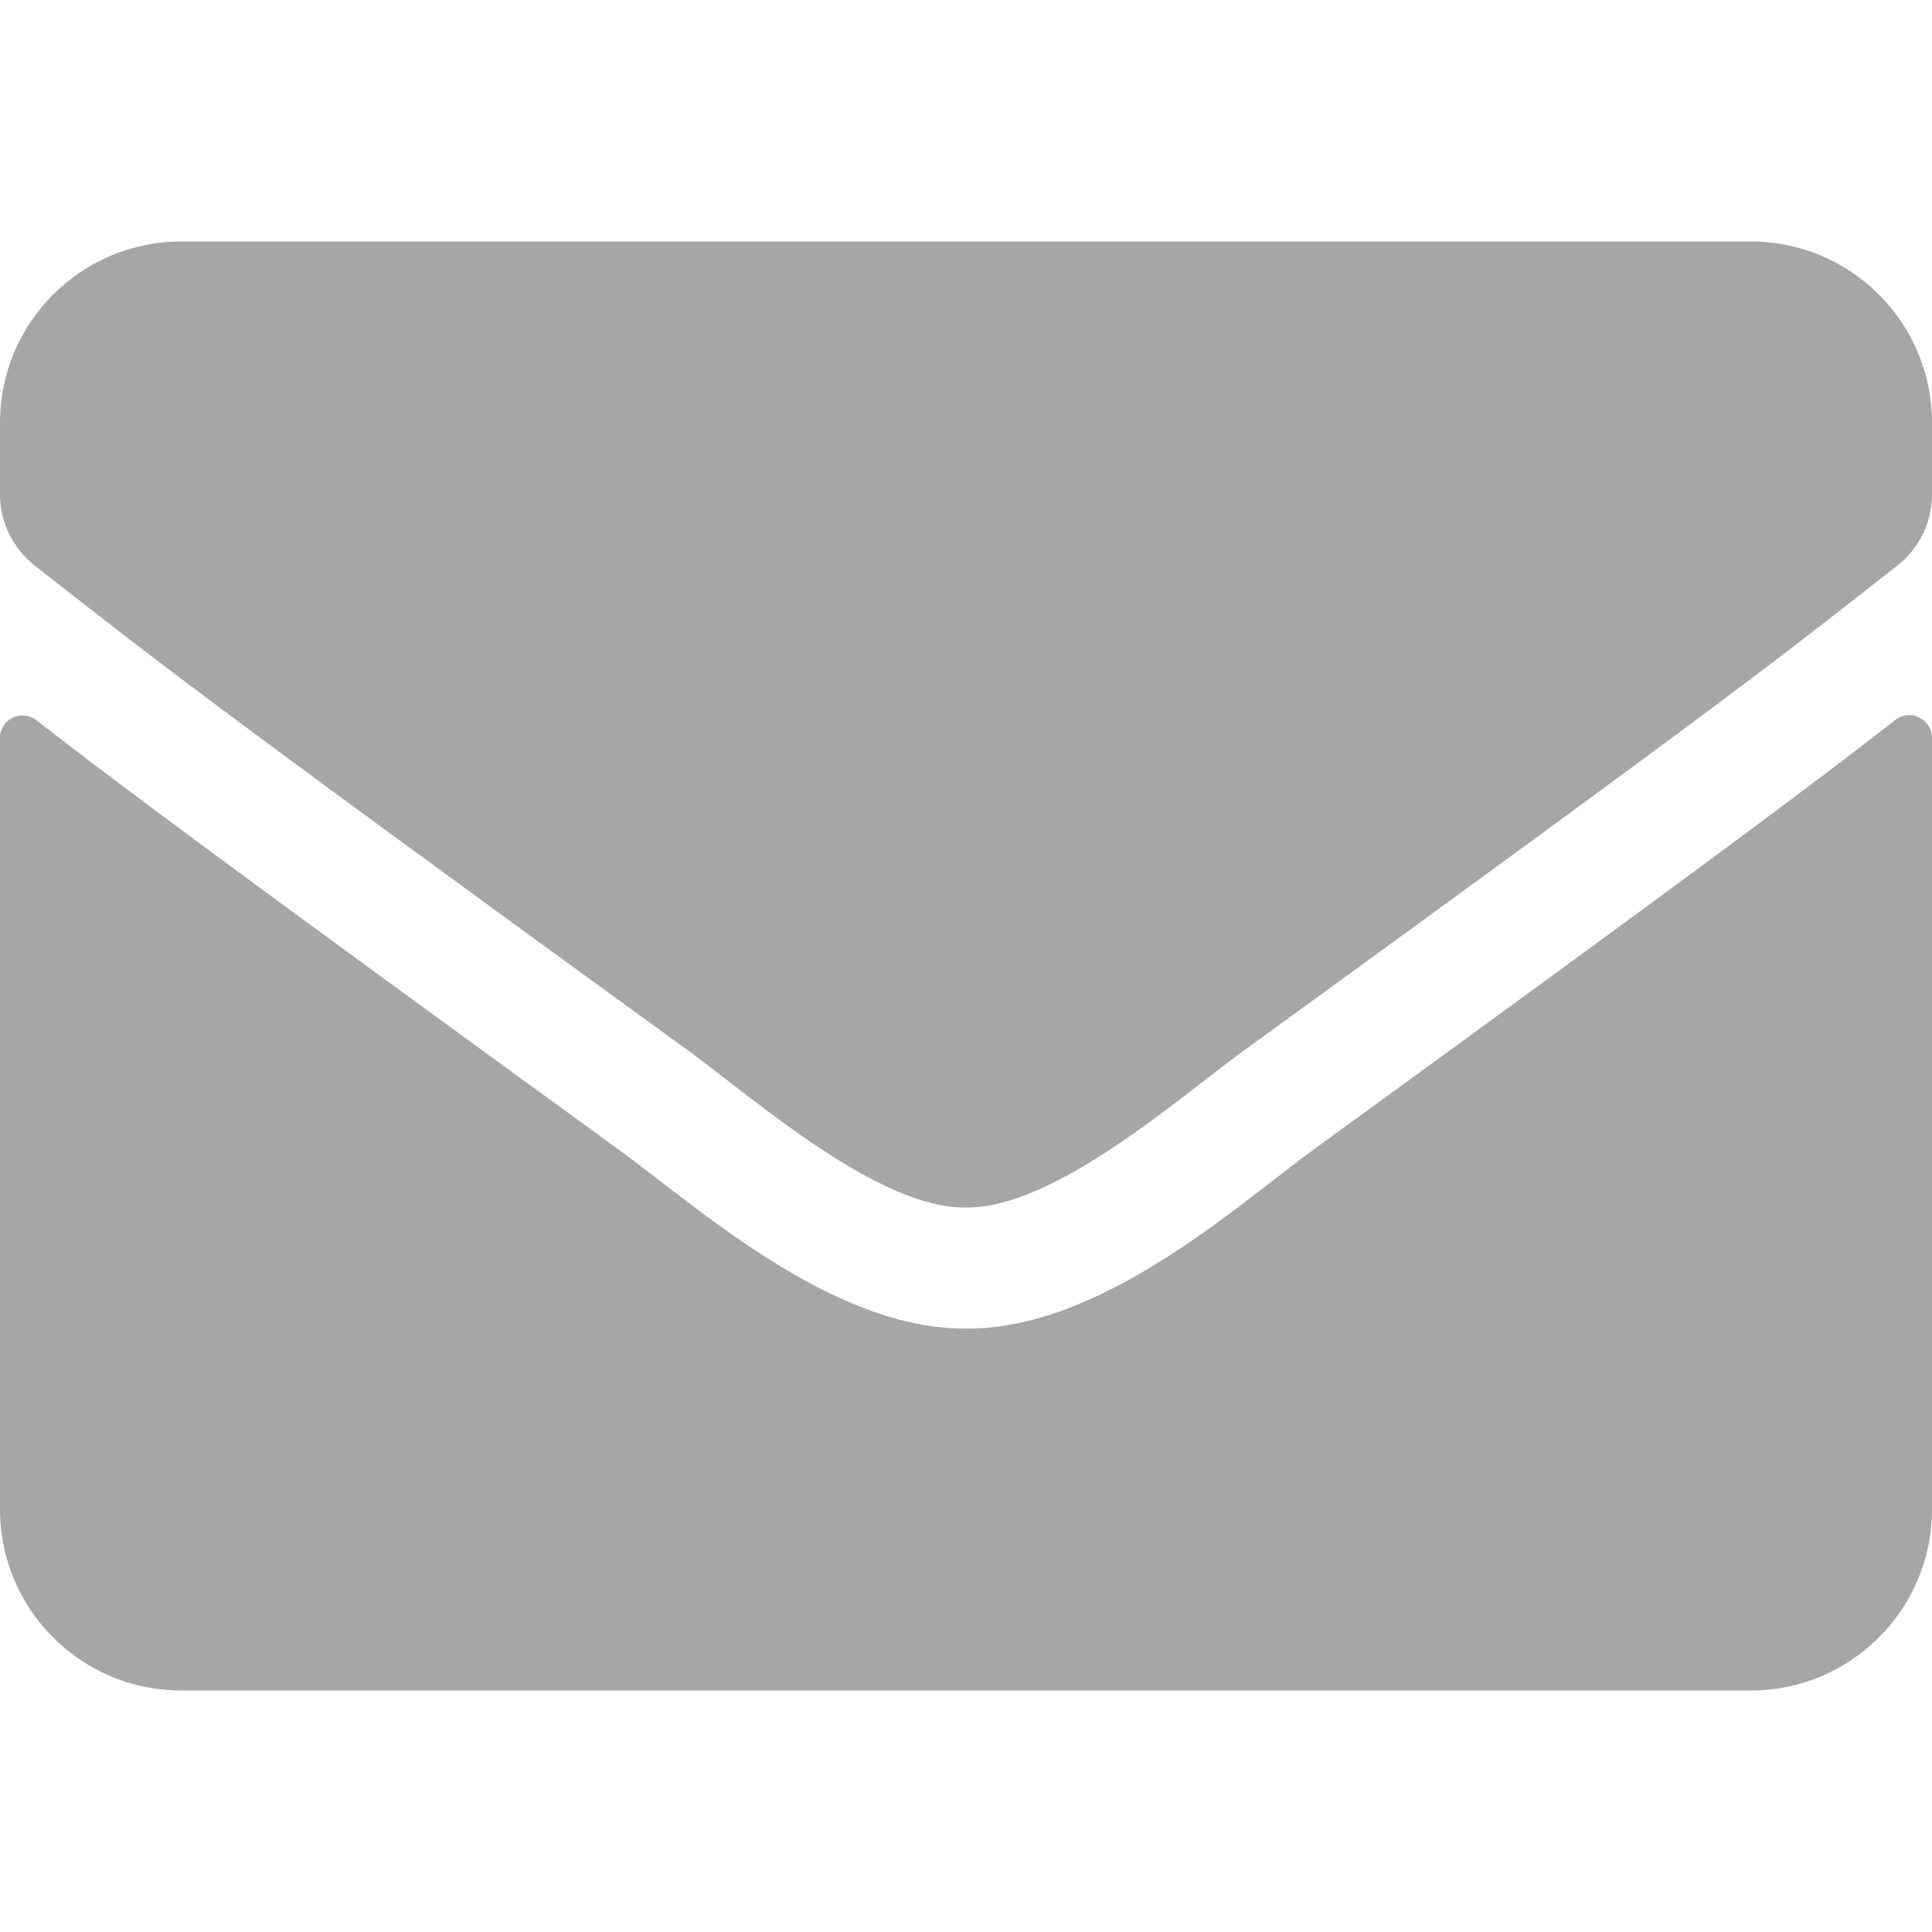 <svg width="9" height="9" viewBox="0 0 9 9" fill="none" xmlns="http://www.w3.org/2000/svg">
<path d="M8.829 3.354C8.898 3.299 9 3.35 9 3.437V7.031C9 7.497 8.622 7.875 8.156 7.875H0.844C0.378 7.875 0 7.497 0 7.031V3.438C0 3.35 0.1 3.301 0.171 3.356C0.564 3.662 1.086 4.05 2.879 5.353C3.25 5.623 3.876 6.193 4.5 6.189C5.128 6.195 5.766 5.613 6.122 5.353C7.915 4.05 8.436 3.66 8.829 3.354ZM4.5 5.625C4.908 5.632 5.495 5.112 5.79 4.897C8.123 3.204 8.3 3.057 8.838 2.635C8.94 2.556 9 2.433 9 2.303V1.969C9 1.503 8.622 1.125 8.156 1.125H0.844C0.378 1.125 0 1.503 0 1.969V2.303C0 2.433 0.06 2.554 0.162 2.635C0.7 3.055 0.877 3.204 3.21 4.897C3.505 5.112 4.092 5.632 4.5 5.625Z" fill="black" fill-opacity="0.35"/>
</svg>
